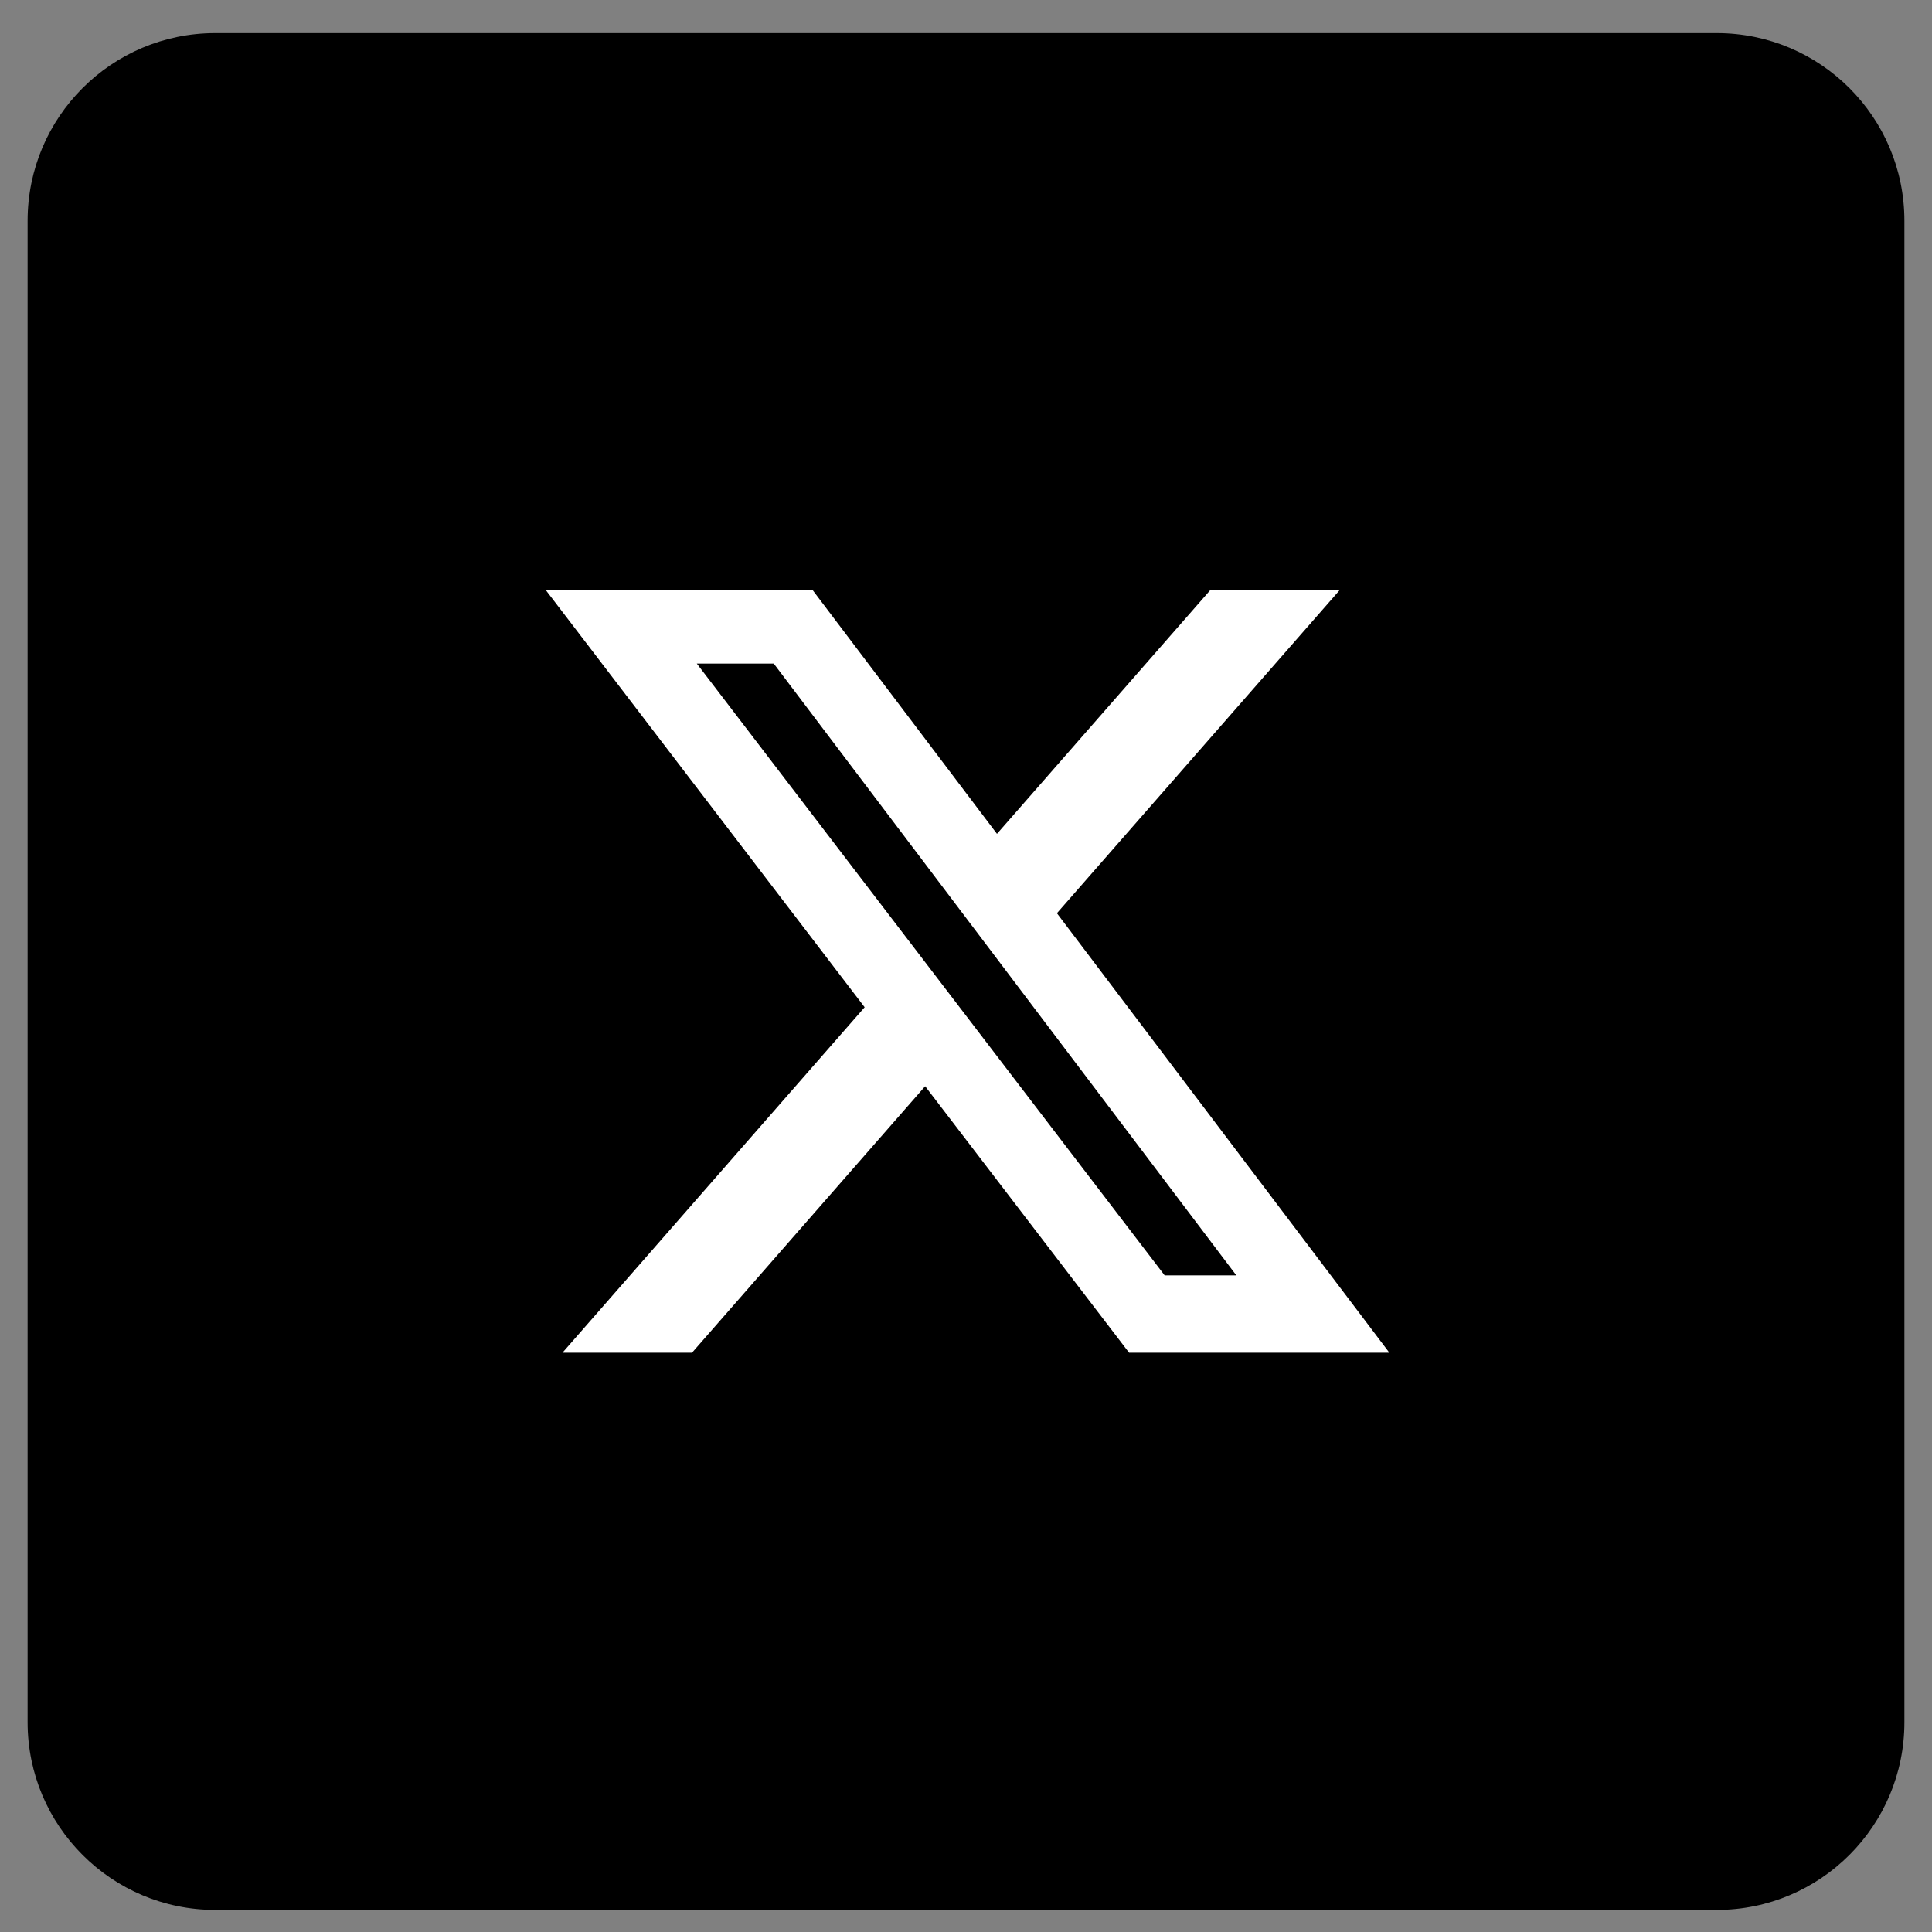 <svg width="35" height="35" viewBox="0 0 35 35" fill="none" xmlns="http://www.w3.org/2000/svg">
<rect x="0" y="0" width="35" height="35" fill="#808080" stroke="none"/>
<path d="M0.5 4C0.5 2.122 2.022 0.6 3.9 0.6H31.1C32.978 0.6 34.5 2.122 34.5 4V31.2C34.5 33.077 32.978 34.6 31.1 34.6H3.9C2.022 34.6 0.5 33.077 0.5 31.2V4Z" fill="black"/>
<path d="M21.923 10.693H24.267L19.147 16.544L25.17 24.506H20.455L16.76 19.678L12.536 24.506H10.189L15.664 18.247L9.89 10.693H14.724L18.061 15.106L21.923 10.693ZM21.099 23.105H22.398L14.017 12.021H12.623L21.099 23.105Z" fill="white"/>
</svg>
